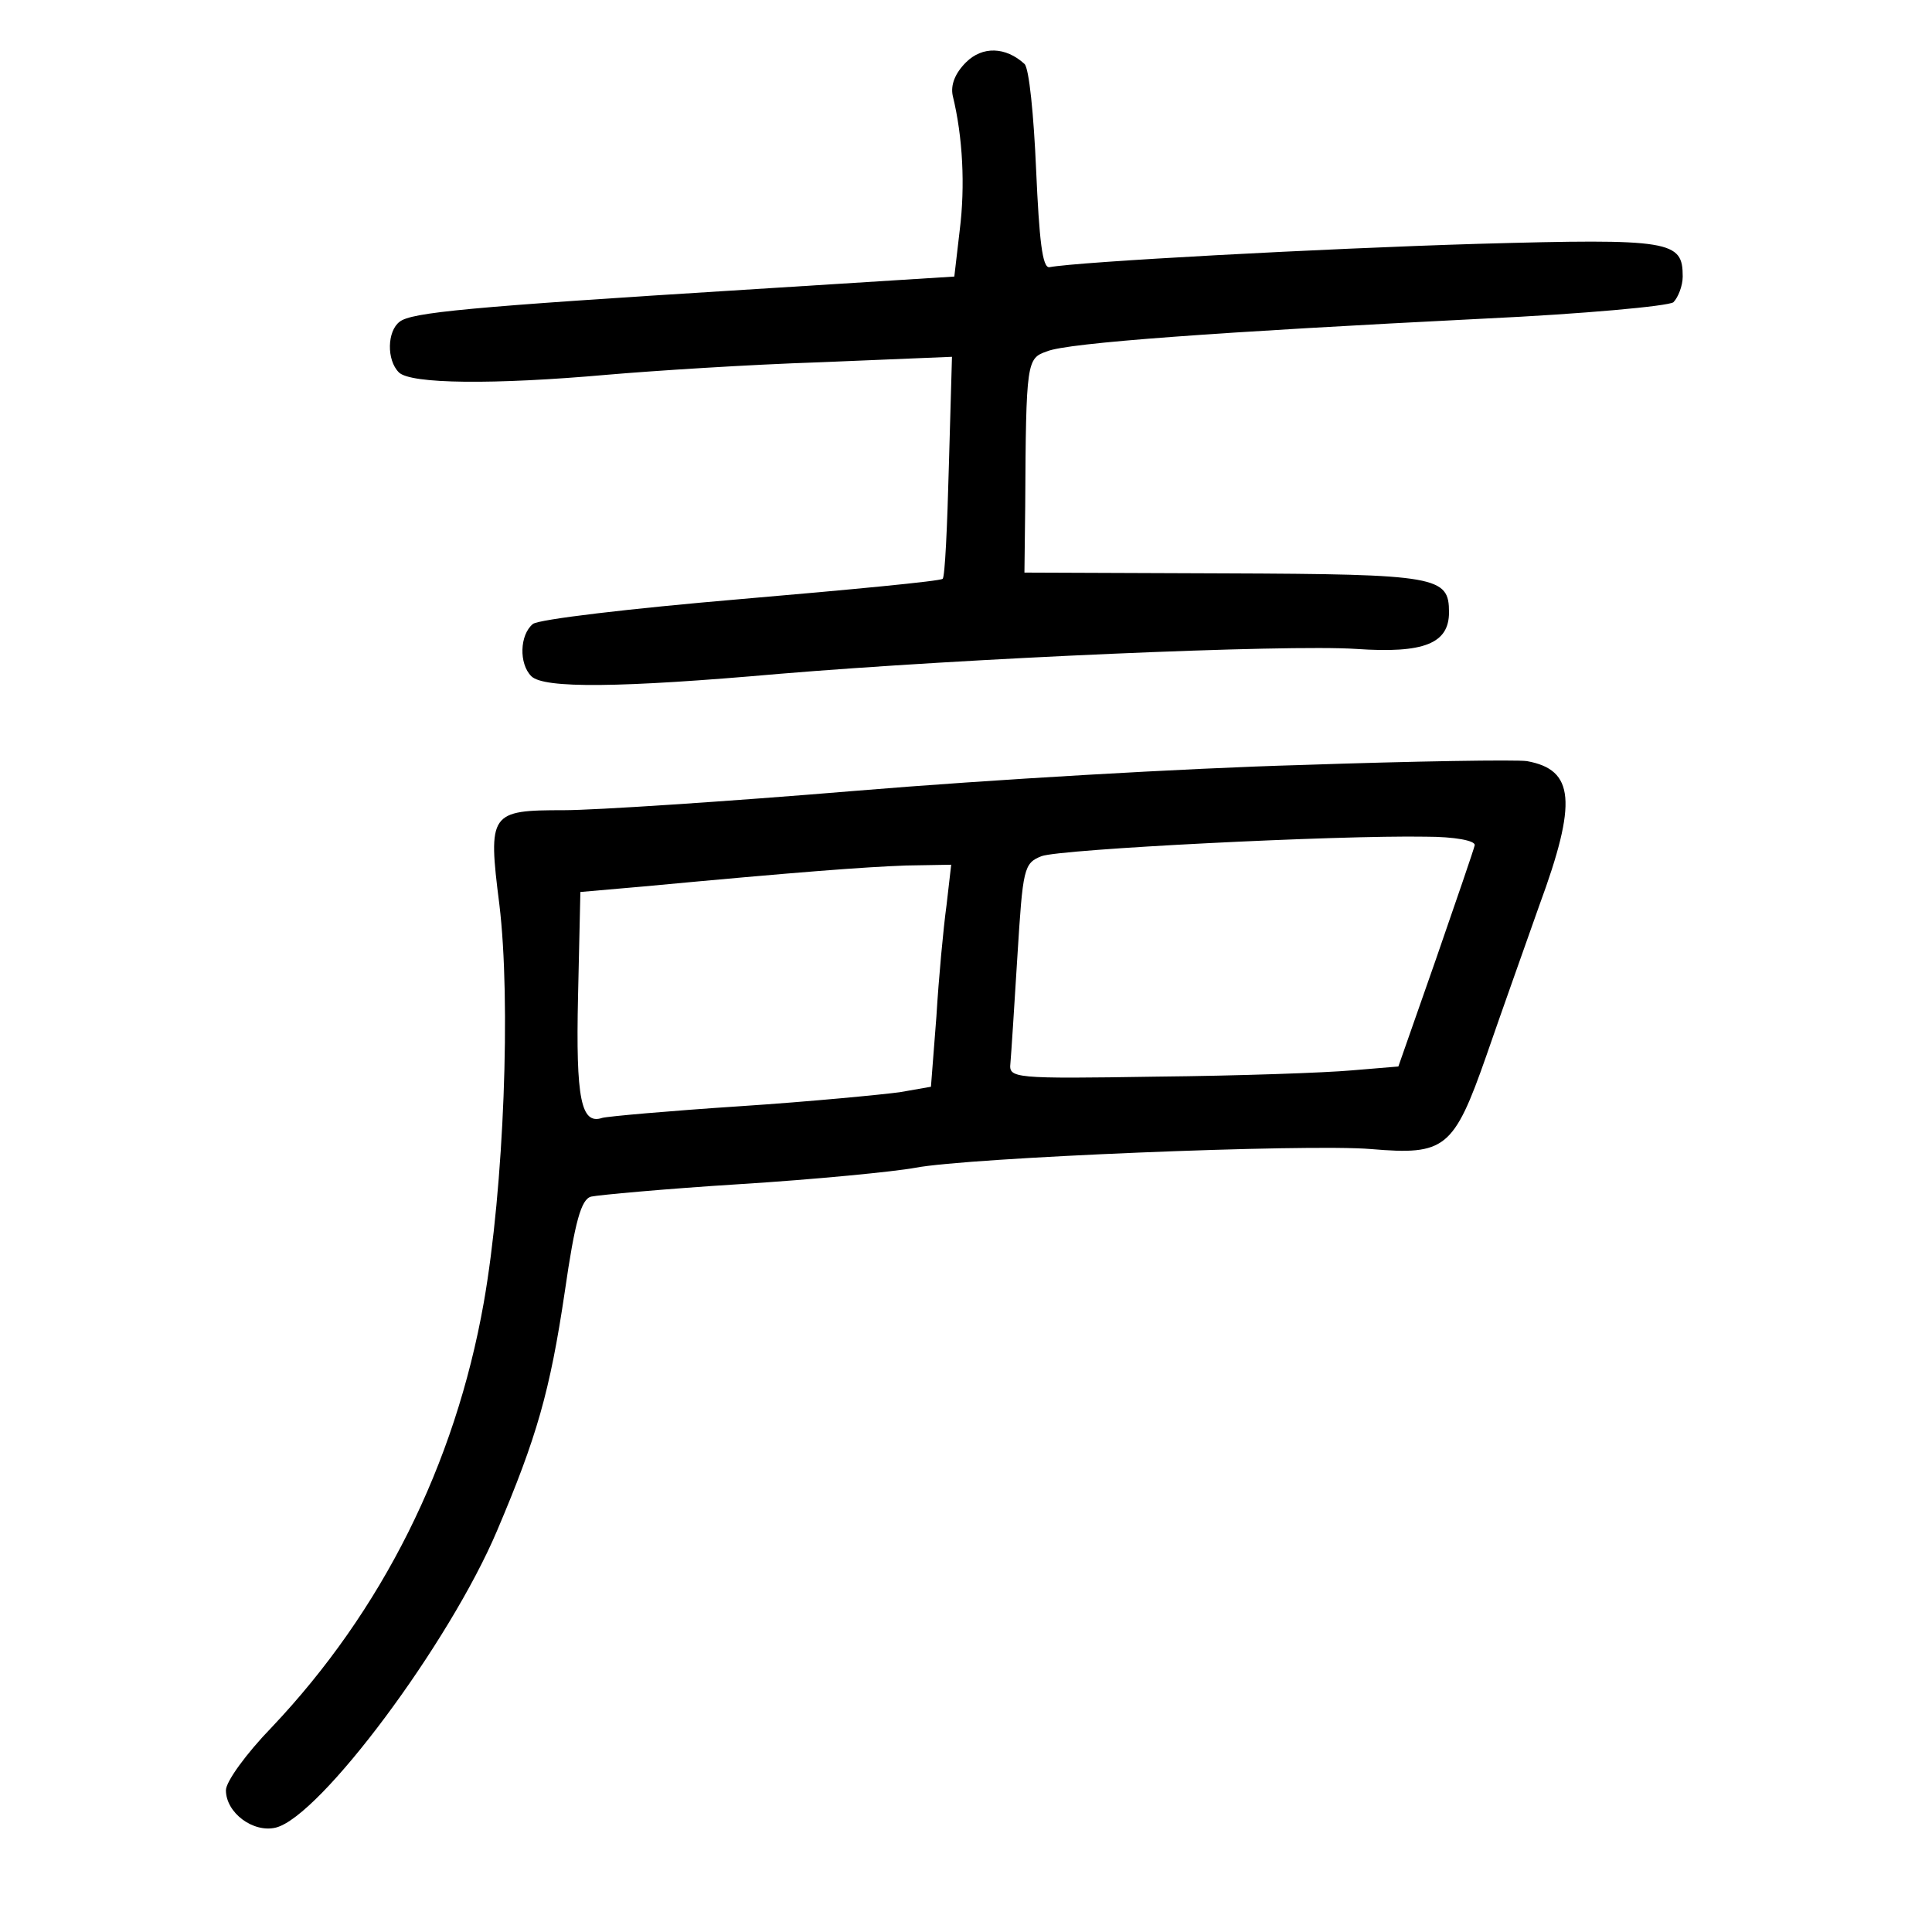 <?xml version="1.0" standalone="no"?>
<!DOCTYPE svg PUBLIC "-//W3C//DTD SVG 20010904//EN"
 "http://www.w3.org/TR/2001/REC-SVG-20010904/DTD/svg10.dtd">
<svg version="1.0" xmlns="http://www.w3.org/2000/svg"
 width="248pt" height="248pt" viewBox="0 0 248 248"
 preserveAspectRatio="xMidYMid meet">
<g transform="translate(0,248) scale(0.1,-0.1)"
fill="#000000" stroke="none">
<path d="M1240 2400 c-14 -14 -20 -29 -17 -43 13 -53 16 -116 9 -172 l-7 -60
-270 -17 c-353 -22 -427 -29 -442 -41 -16 -12 -17 -49 -1 -65 15 -15 122 -16
268 -3 58 5 181 13 273 16 l169 7 -4 -140 c-2 -77 -5 -143 -8 -145 -3 -3 -119
-14 -259 -26 -141 -12 -260 -26 -267 -32 -17 -14 -18 -51 -2 -67 16 -16 114
-15 318 3 240 20 651 38 741 32 87 -6 119 7 119 47 0 46 -14 49 -288 50 l-257
1 1 85 c1 187 2 190 28 199 26 11 222 25 561 42 127 6 236 16 243 21 6 6 12
21 12 33 0 46 -14 49 -263 42 -200 -6 -514 -23 -550 -30 -9 -1 -13 35 -17 125
-3 70 -9 131 -15 136 -24 22 -54 23 -75 2z"/>
<path d="M1670 1498 c-146 -4 -402 -19 -570 -33 -168 -14 -337 -25 -376 -25
-95 0 -98 -3 -83 -121 15 -124 6 -363 -20 -511 -37 -209 -131 -396 -272 -545
-33 -34 -59 -70 -59 -81 0 -29 35 -55 64 -48 57 14 223 237 284 381 51 120 68
179 87 307 13 90 21 119 34 122 9 2 95 10 191 16 96 6 198 16 225 21 67 13
503 31 585 24 95 -8 106 0 148 120 19 55 50 142 68 193 49 133 45 174 -16 185
-14 2 -144 0 -290 -5z m223 -103 c-1 -5 -24 -72 -50 -147 l-48 -137 -60 -5
c-33 -3 -145 -7 -250 -8 -185 -3 -190 -2 -188 17 1 11 5 73 9 138 7 112 8 119
31 128 24 9 379 27 493 25 37 0 64 -5 63 -11z m-678 -77 c-4 -29 -10 -93 -13
-143 l-7 -90 -40 -7 c-22 -3 -114 -12 -205 -18 -91 -6 -170 -13 -177 -15 -27
-9 -34 24 -31 156 l3 134 80 7 c203 19 284 25 338 27 l58 1 -6 -52z"/>
</g>
</svg>

